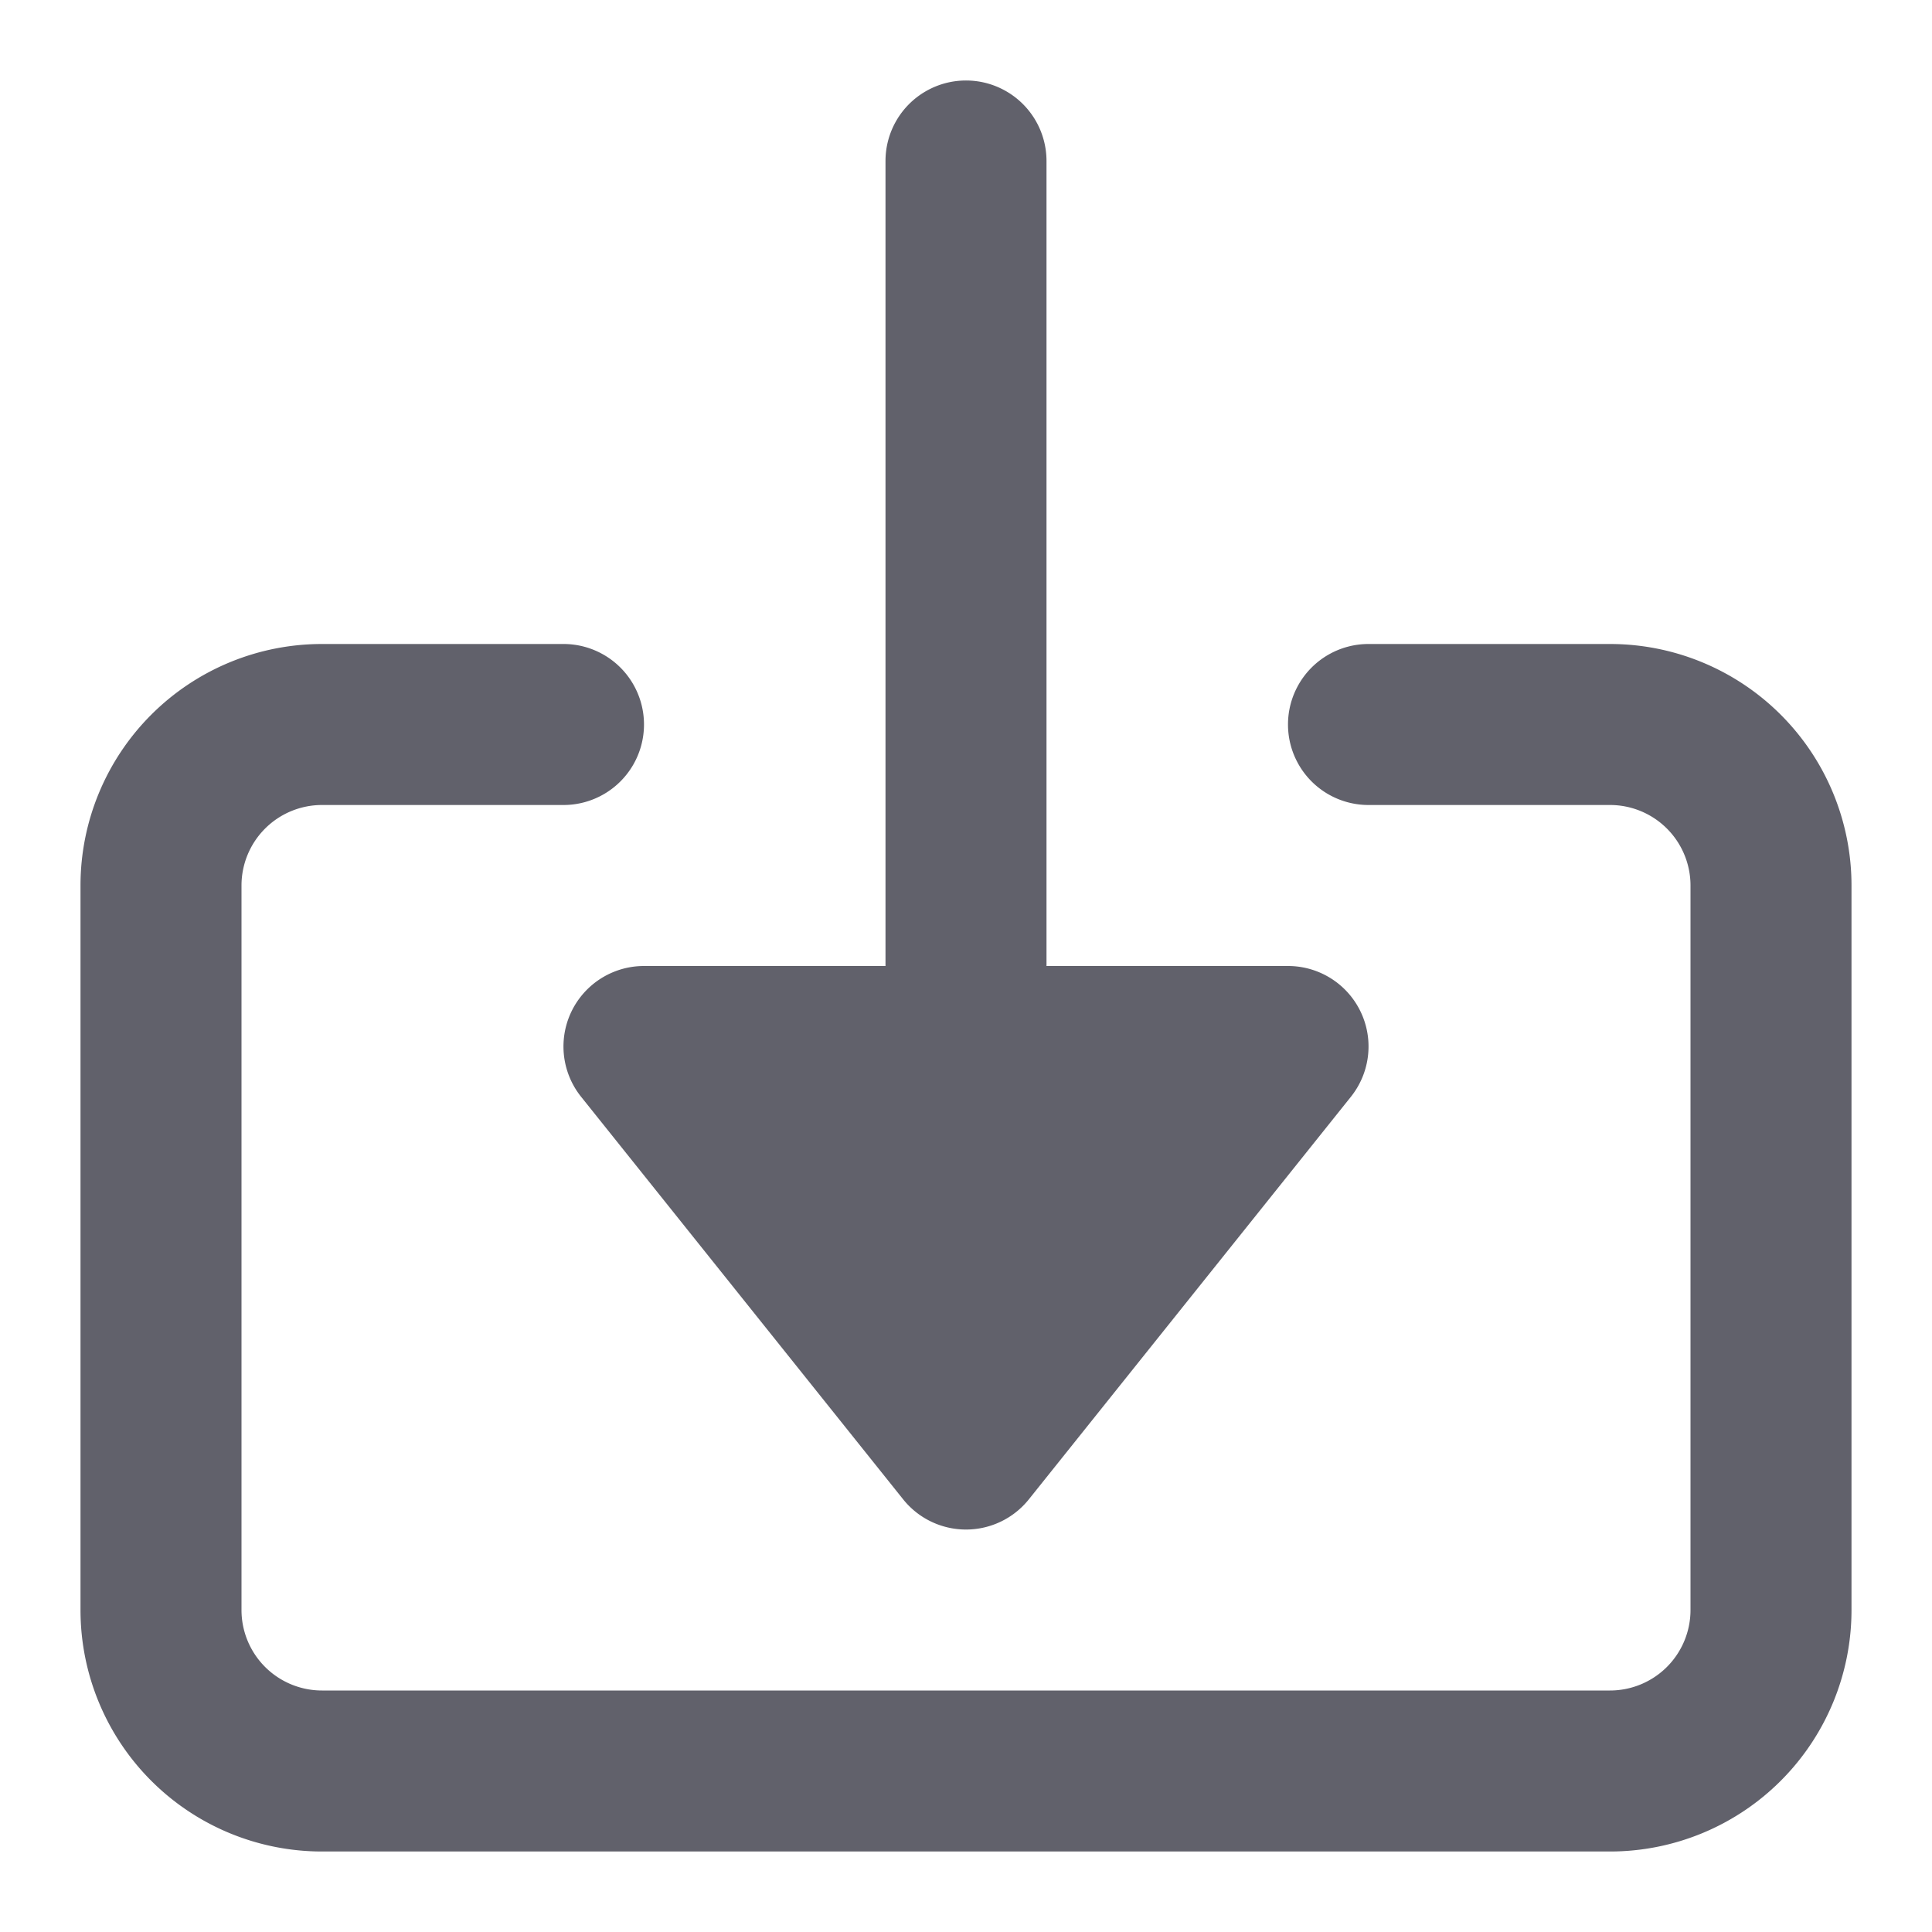 <svg xmlns="http://www.w3.org/2000/svg" height="24" width="24" viewBox="0 0 24 24"><path d="M20,8H17a1,1,0,0,0,0,2h3a1,1,0,0,1,1,1v9a1,1,0,0,1-1,1H4a1,1,0,0,1-1-1V11a1,1,0,0,1,1-1H7A1,1,0,0,0,7,8H4a3,3,0,0,0-3,3v9a3,3,0,0,0,3,3H20a3,3,0,0,0,3-3V11A3,3,0,0,0,20,8Z" fill="#61616b"></path><path data-color="color-2" d="M8,12a1,1,0,0,0-.781,1.625l4,5a1,1,0,0,0,1.562,0l4-5A1,1,0,0,0,16,12H13V2a1,1,0,0,0-2,0V12Z" fill="#61616b"></path></svg>